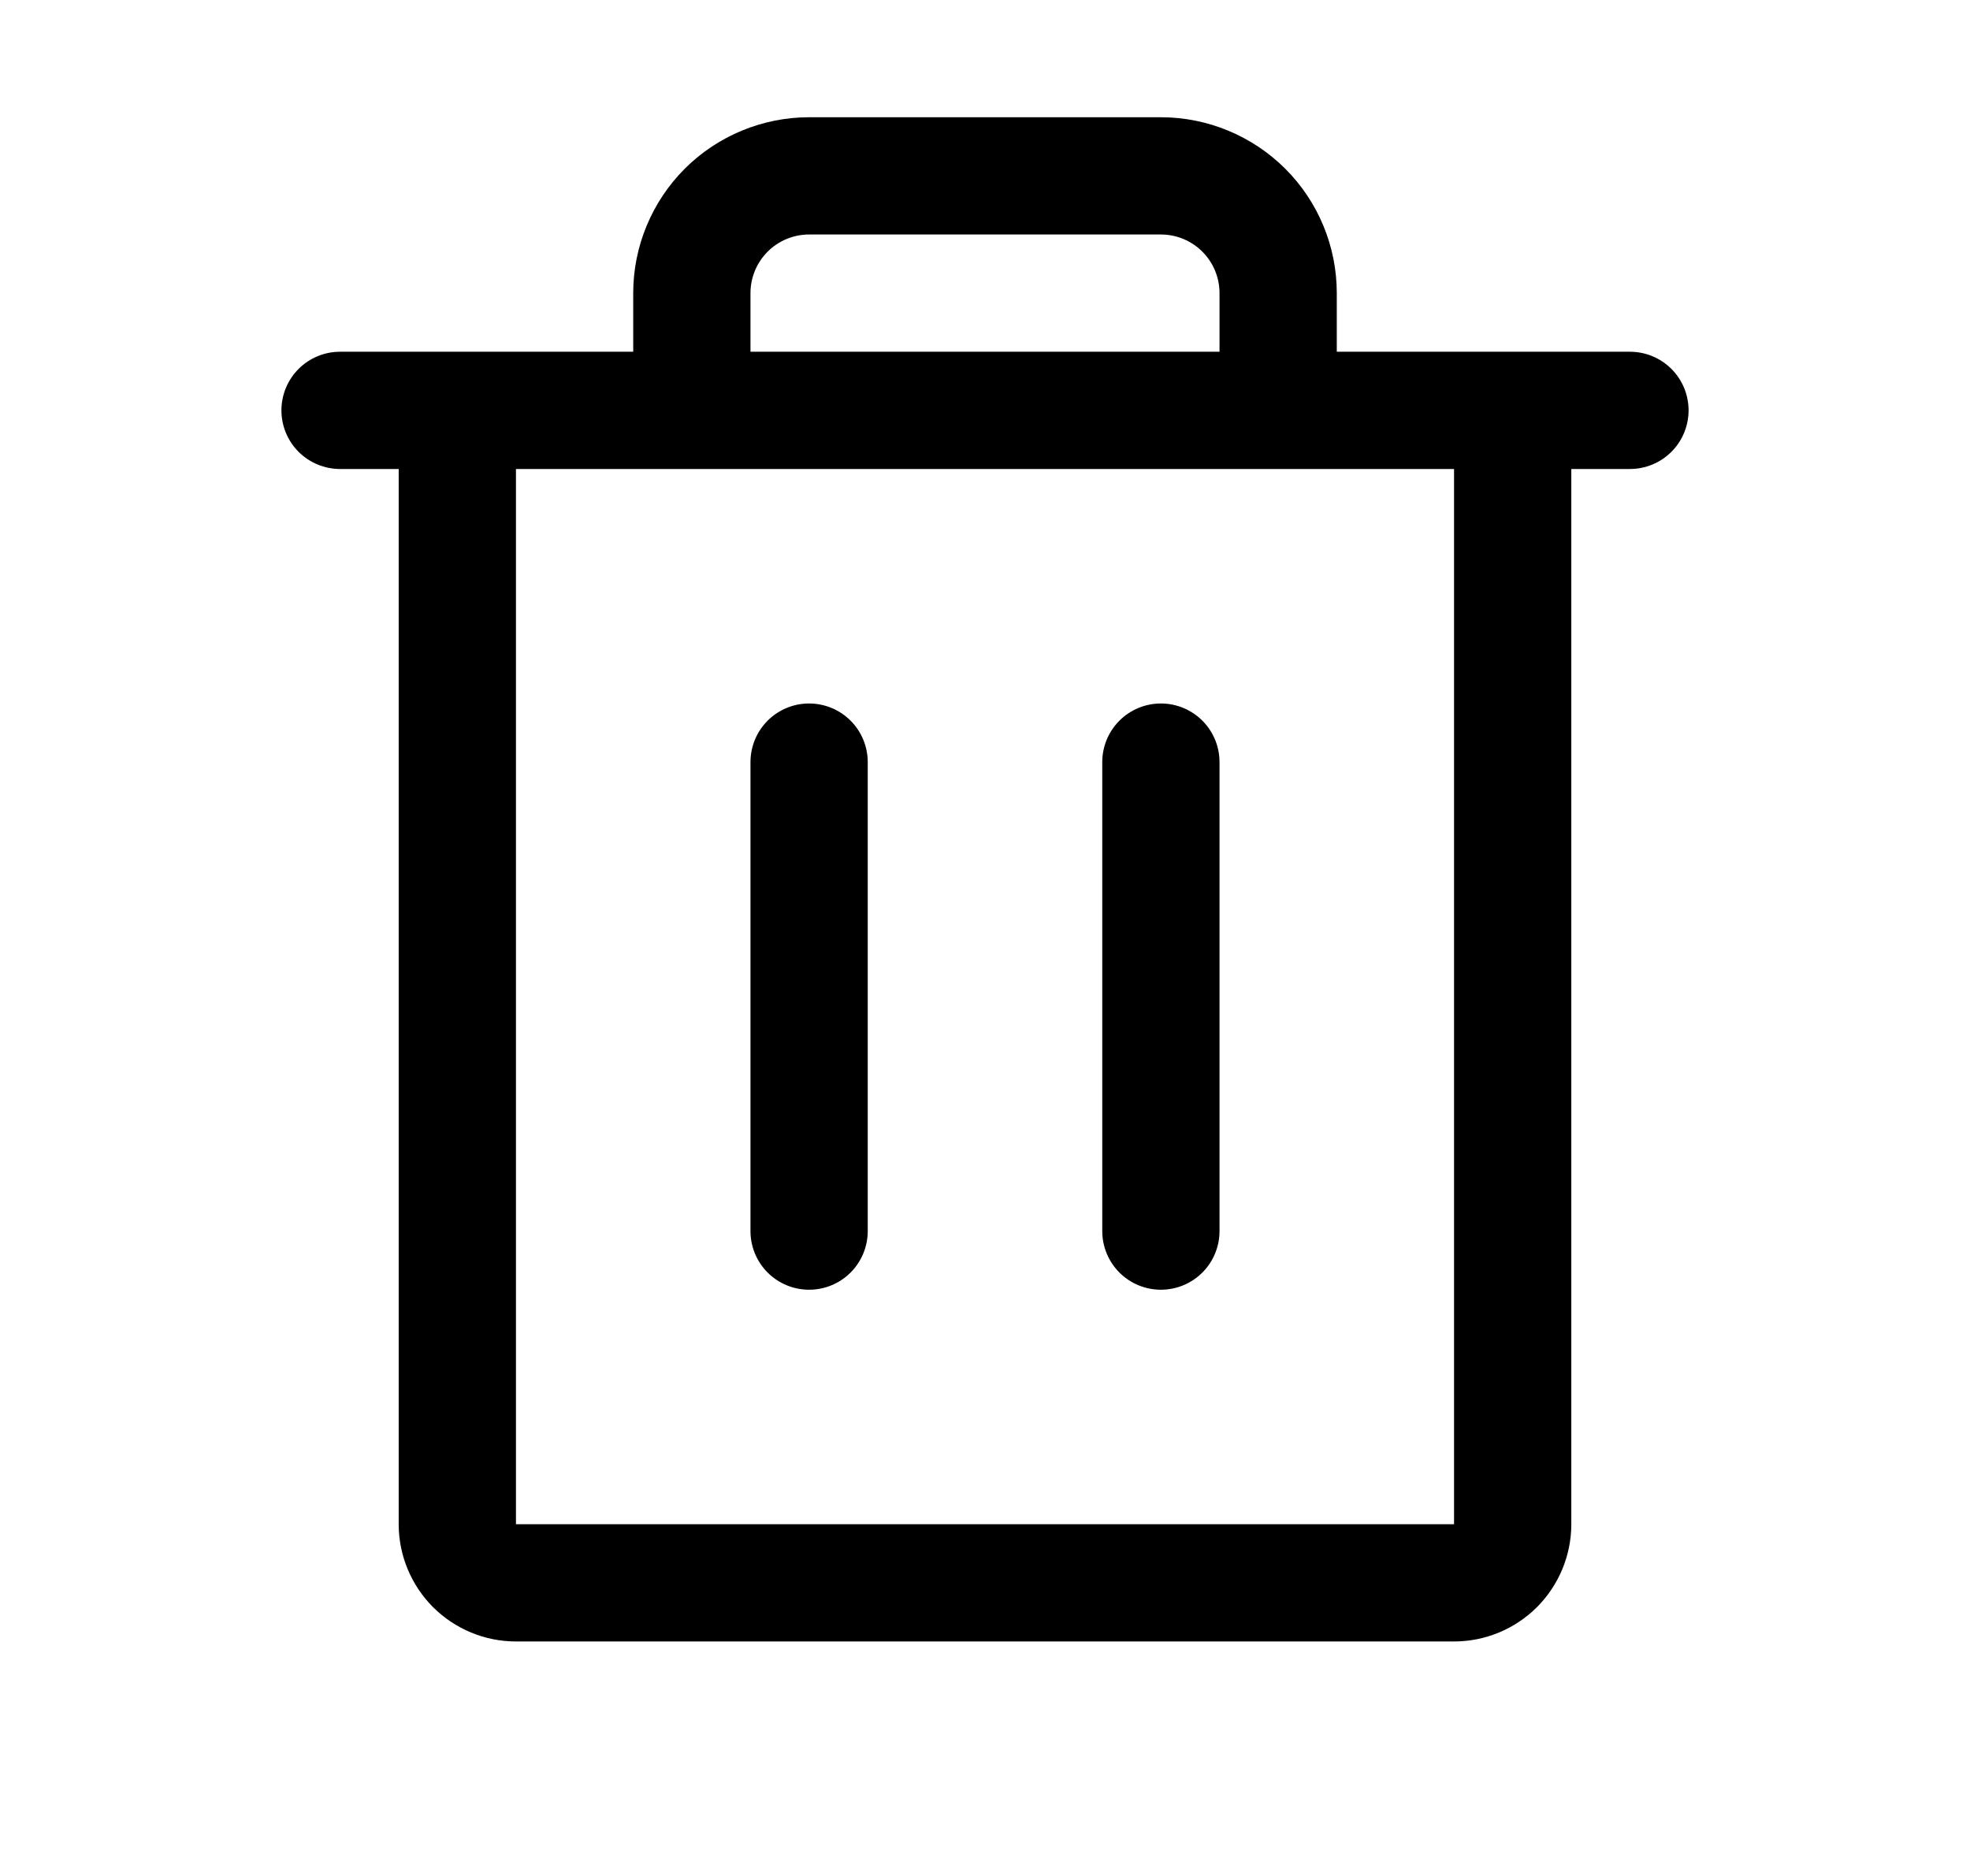<svg viewBox="0 0 21 20" fill="none" xmlns="http://www.w3.org/2000/svg">
  <path d="M17.375 3.75H14.25V3.125C14.25 2.628 14.053 2.151 13.701 1.799C13.349 1.448 12.872 1.25 12.375 1.25H8.625C8.128 1.25 7.651 1.448 7.299 1.799C6.948 2.151 6.75 2.628 6.75 3.125V3.75H3.625C3.459 3.75 3.3 3.816 3.183 3.933C3.066 4.05 3 4.209 3 4.375C3 4.541 3.066 4.7 3.183 4.817C3.3 4.934 3.459 5 3.625 5H4.25V16.25C4.25 16.581 4.382 16.899 4.616 17.134C4.851 17.368 5.168 17.5 5.5 17.5H15.5C15.832 17.5 16.149 17.368 16.384 17.134C16.618 16.899 16.75 16.581 16.75 16.25V5H17.375C17.541 5 17.7 4.934 17.817 4.817C17.934 4.7 18 4.541 18 4.375C18 4.209 17.934 4.05 17.817 3.933C17.7 3.816 17.541 3.75 17.375 3.75ZM8 3.125C8 2.959 8.066 2.8 8.183 2.683C8.3 2.566 8.459 2.5 8.625 2.5H12.375C12.541 2.5 12.7 2.566 12.817 2.683C12.934 2.8 13 2.959 13 3.125V3.75H8V3.125ZM15.5 16.25H5.5V5H15.5V16.25ZM9.25 8.125V13.125C9.25 13.291 9.184 13.45 9.067 13.567C8.95 13.684 8.791 13.75 8.625 13.75C8.459 13.75 8.3 13.684 8.183 13.567C8.066 13.45 8 13.291 8 13.125V8.125C8 7.959 8.066 7.8 8.183 7.683C8.3 7.566 8.459 7.5 8.625 7.5C8.791 7.5 8.95 7.566 9.067 7.683C9.184 7.8 9.25 7.959 9.25 8.125ZM13 8.125V13.125C13 13.291 12.934 13.45 12.817 13.567C12.7 13.684 12.541 13.75 12.375 13.75C12.209 13.75 12.05 13.684 11.933 13.567C11.816 13.45 11.75 13.291 11.75 13.125V8.125C11.75 7.959 11.816 7.8 11.933 7.683C12.05 7.566 12.209 7.5 12.375 7.5C12.541 7.5 12.7 7.566 12.817 7.683C12.934 7.8 13 7.959 13 8.125Z" fill="currentColor"/>
</svg>
